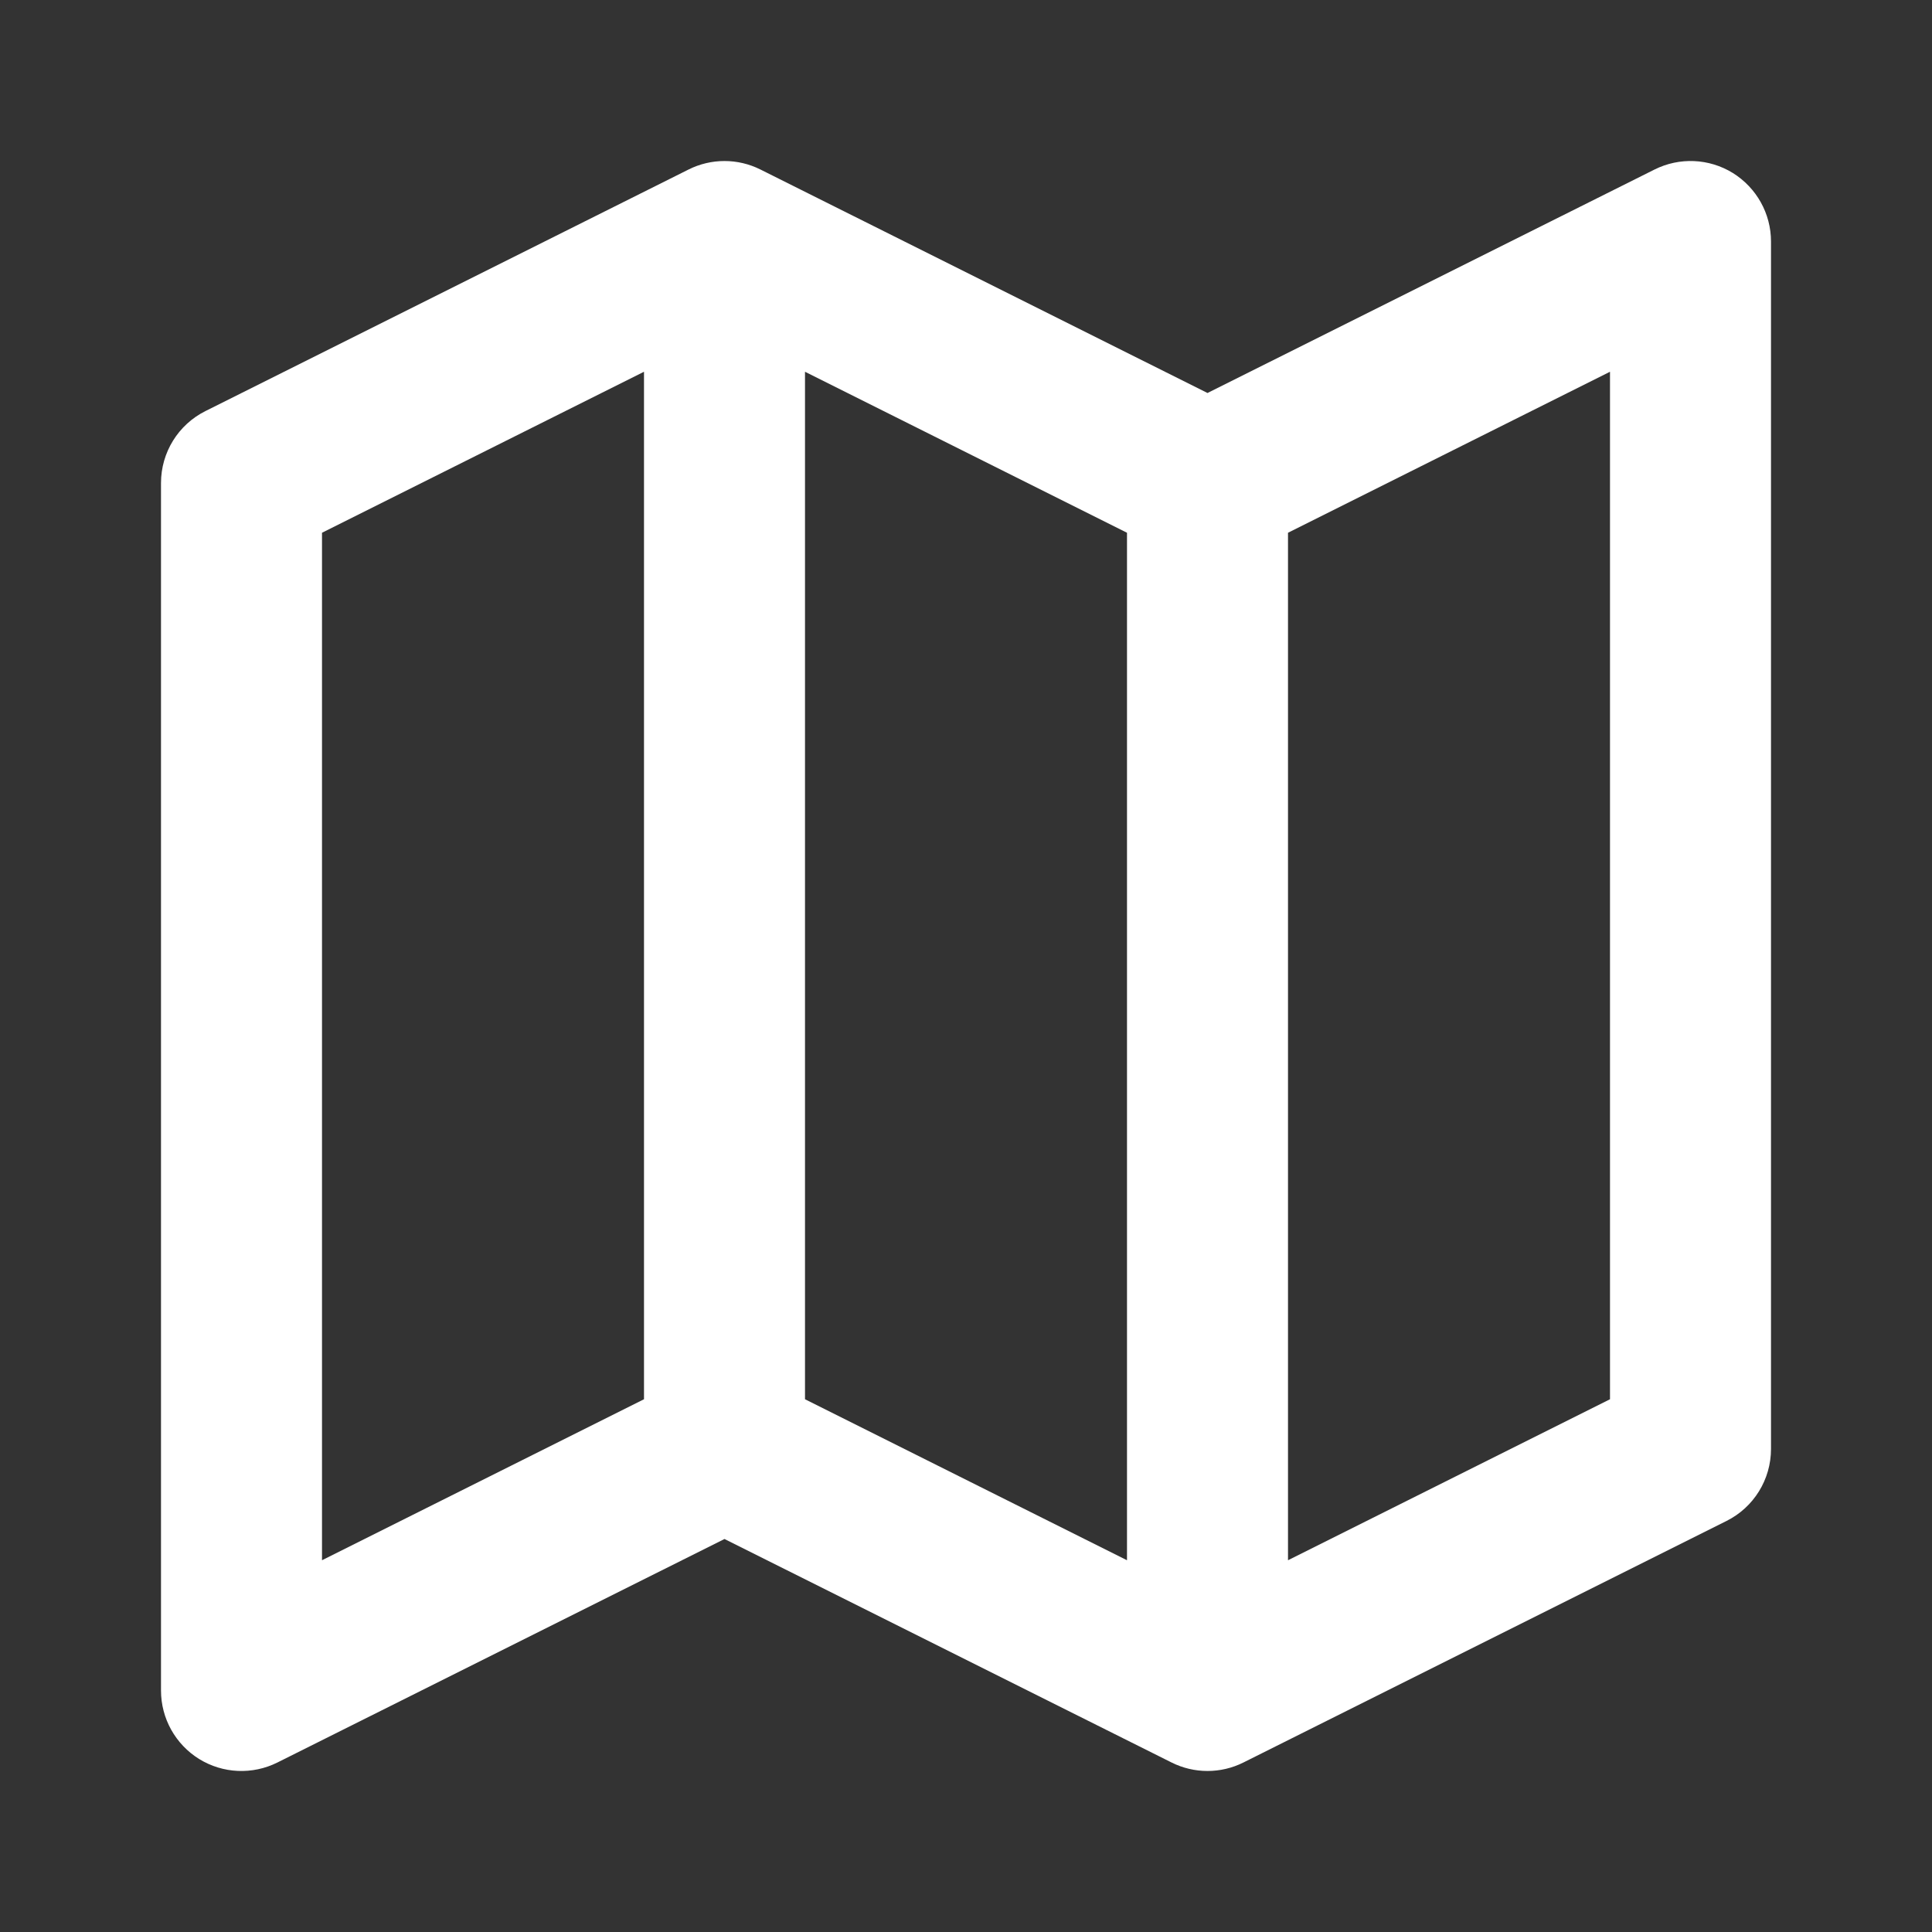 <svg width="24" height="24" viewBox="0 0 24 24" fill="none" xmlns="http://www.w3.org/2000/svg">
<rect x="0" y="0" width="24" height="24" fill="#333333" stroke="none"/>
<path fill-rule="evenodd" clip-rule="evenodd" d="M21.526 2.149C21.82 2.332 22 2.653 22 3V18C22 18.379 21.786 18.725 21.447 18.894L15.447 21.894C15.166 22.035 14.834 22.035 14.553 21.894L9 19.118L3.447 21.894C3.137 22.049 2.769 22.033 2.474 21.851C2.179 21.668 2 21.347 2 21V6C2 5.621 2.214 5.275 2.553 5.106L8.553 2.106C8.834 1.965 9.166 1.965 9.447 2.106L15 4.882L20.553 2.106C20.863 1.951 21.231 1.967 21.526 2.149ZM14 6.618L10 4.618V17.382L14 19.382V6.618ZM16 19.382L20 17.382V4.618L16 6.618V19.382ZM8 17.382V4.618L4 6.618V19.382L8 17.382Z" fill="white"/>
</svg>

